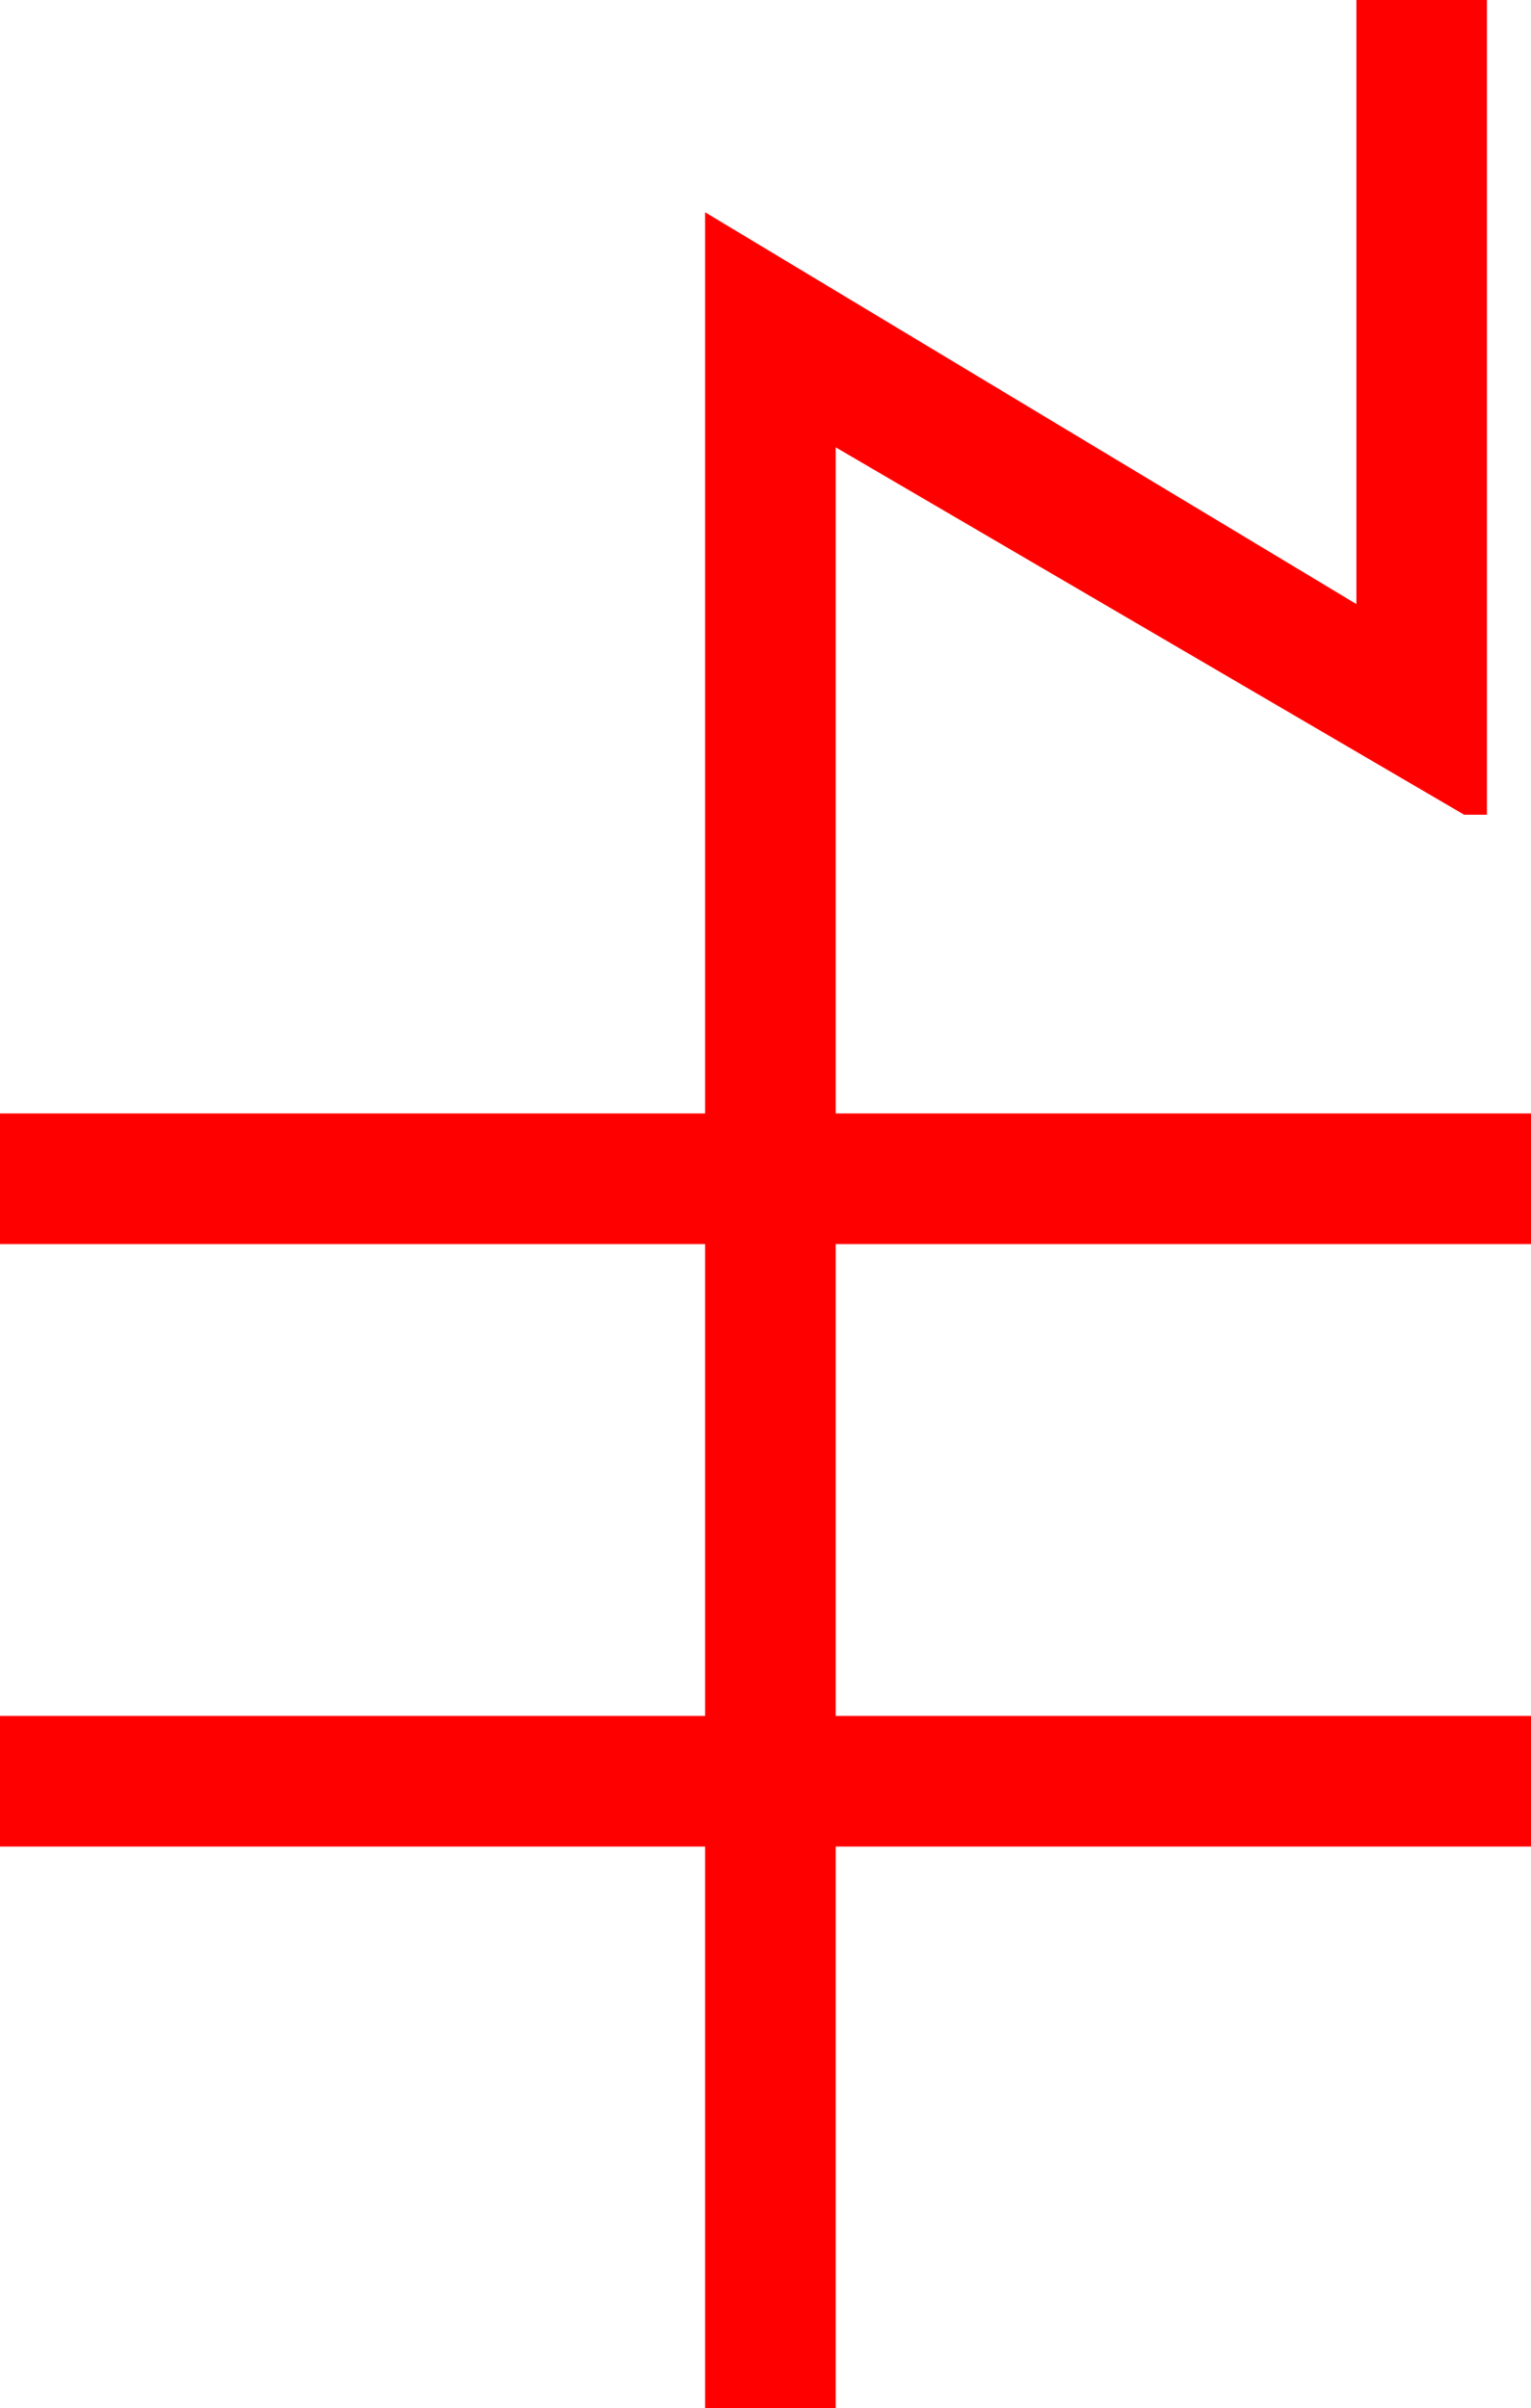 <?xml version="1.0" encoding="utf-8"?>
<!DOCTYPE svg PUBLIC "-//W3C//DTD SVG 1.1//EN" "http://www.w3.org/Graphics/SVG/1.1/DTD/svg11.dtd">
<svg width="27.48" height="43.213" xmlns="http://www.w3.org/2000/svg" xmlns:xlink="http://www.w3.org/1999/xlink" xmlns:xml="http://www.w3.org/XML/1998/namespace" version="1.1">
  <g>
    <g>
      <path style="fill:#FF0000;fill-opacity:1" d="M24.346,0L26.689,0 26.689,14.619 26.279,14.619 15,8.027 15,19.98 27.48,19.98 27.48,22.324 15,22.324 15,30.791 27.48,30.791 27.48,33.135 15,33.135 15,43.213 12.656,43.213 12.656,33.135 0,33.135 0,30.791 12.656,30.791 12.656,22.324 0,22.324 0,19.98 12.656,19.98 12.656,3.809 24.346,10.84 24.346,0z" />
    </g>
  </g>
</svg>